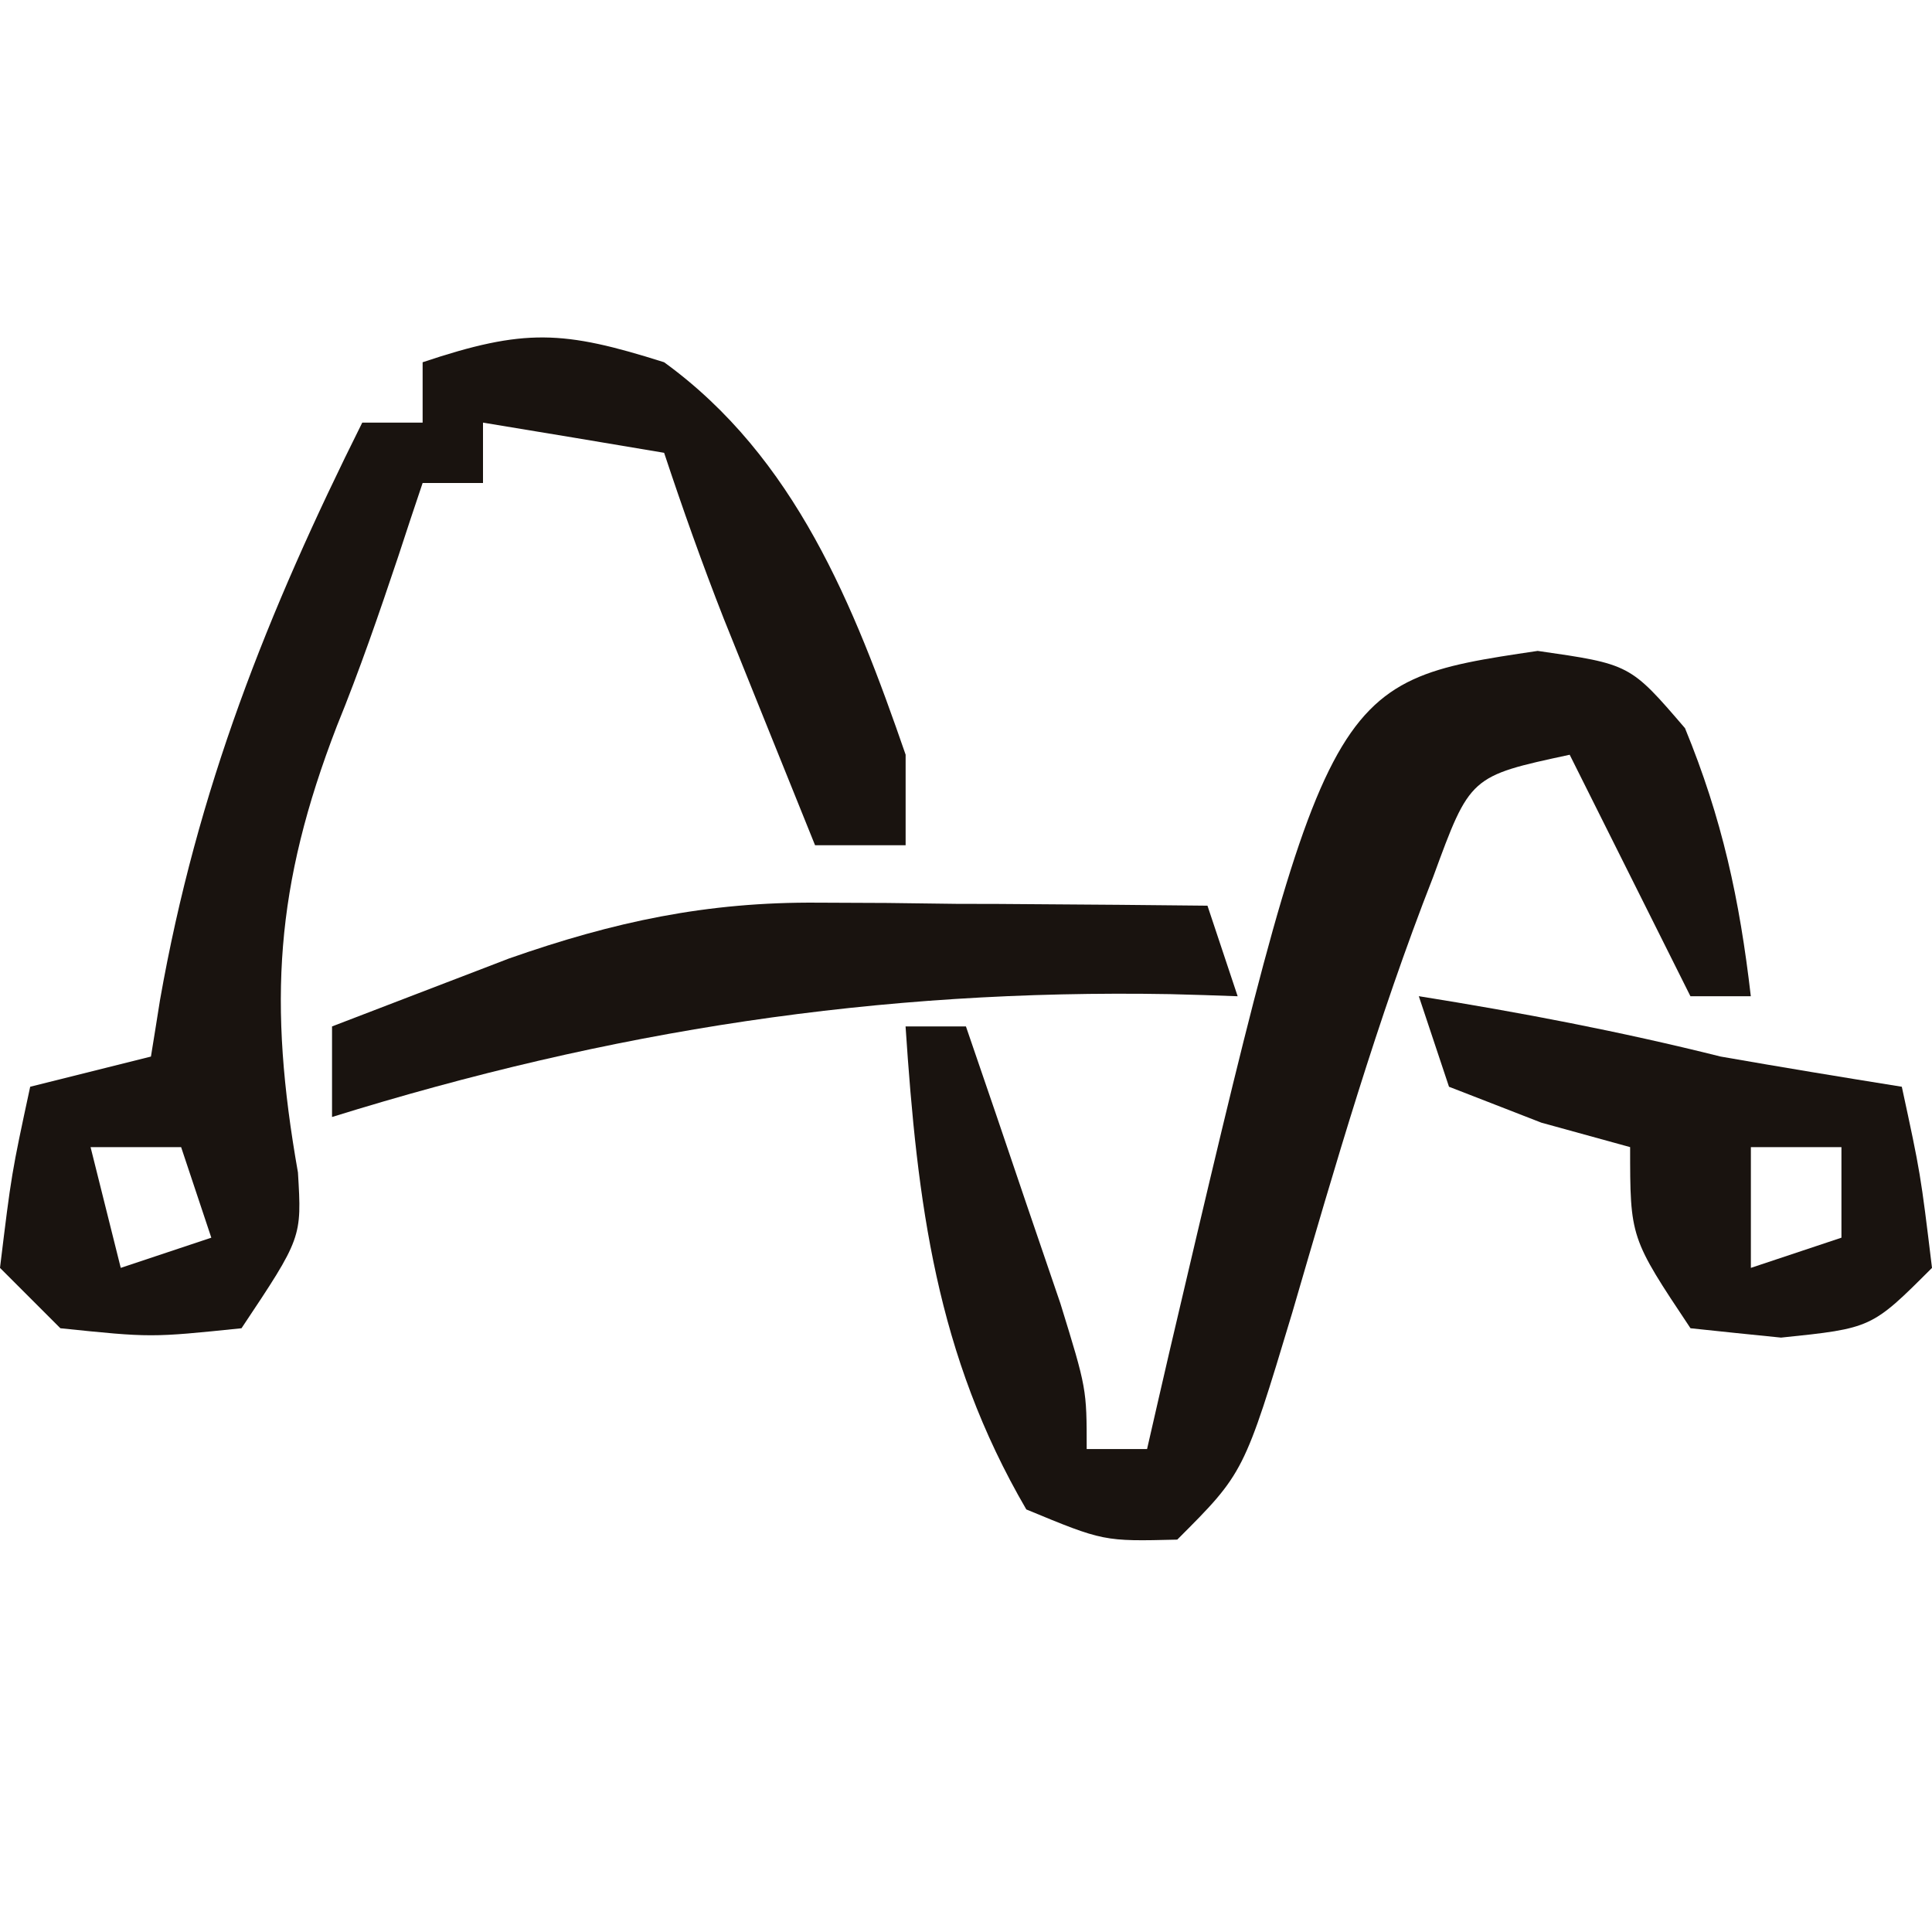 <?xml version="1.0" encoding="UTF-8"?>
<!-- Generator: https://ezgif.com/png-to-svg -->
<svg version="1.1" xmlns="http://www.w3.org/2000/svg" width="64" height="64">
<path d="M0 0 C4.34 3.15 6.29 8.05 8 13 C8 13.99 8 14.98 8 16 C7.01 16 6.02 16 5 16 C4.35 14.4 3.71 12.79 3.06 11.19 C2.7 10.29 2.34 9.4 1.97 8.48 C1.26 6.67 0.61 4.84 0 3 C-2.97 2.5 -2.97 2.5 -6 2 C-6 2.66 -6 3.32 -6 4 C-6.66 4 -7.32 4 -8 4 C-8.27 4.8 -8.54 5.61 -8.81 6.44 C-9.44 8.32 -10.09 10.21 -10.84 12.05 C-12.89 17.36 -13.12 21.23 -12.13 26.84 C-12 29 -12 29 -14 32 C-17 32.31 -17 32.31 -20 32 C-20.66 31.34 -21.32 30.68 -22 30 C-21.62 26.88 -21.62 26.88 -21 24 C-19.68 23.67 -18.36 23.34 -17 23 C-16.9 22.38 -16.8 21.77 -16.7 21.13 C-15.47 14.15 -13.15 8.31 -10 2 C-9.34 2 -8.68 2 -8 2 C-8 1.34 -8 0.68 -8 0 C-4.62 -1.13 -3.35 -1.06 0 0 Z M-19 26 C-18.67 27.32 -18.34 28.64 -18 30 C-17.01 29.67 -16.02 29.34 -15 29 C-15.33 28.01 -15.66 27.02 -16 26 C-16.99 26 -17.98 26 -19 26 Z " fill="#19130F" transform="translate(22,12)"/>
<path d="M0 0 C3.06 0.44 3.06 0.44 4.88 2.56 C6.11 5.55 6.69 8.24 7.06 11.44 C6.4 11.44 5.74 11.44 5.06 11.44 C3.74 8.8 2.42 6.16 1.06 3.44 C-2.24 4.15 -2.24 4.15 -3.46 7.48 C-5.31 12.2 -6.71 17.05 -8.13 21.92 C-9.73 27.23 -9.73 27.23 -11.94 29.44 C-14.38 29.5 -14.38 29.5 -16.94 28.44 C-19.93 23.31 -20.55 18.3 -20.94 12.44 C-20.28 12.44 -19.62 12.44 -18.94 12.44 C-18.27 14.39 -17.6 16.35 -16.94 18.31 C-16.38 19.95 -16.38 19.95 -15.81 21.62 C-14.94 24.44 -14.94 24.44 -14.94 26.44 C-14.28 26.44 -13.62 26.44 -12.94 26.44 C-12.7 25.38 -12.45 24.31 -12.2 23.22 C-7 1.04 -7 1.04 0 0 Z " fill="#19130F" transform="translate(50.938,21.562)"/>
<path d="M0 0 C3.38 0.54 6.68 1.17 10 2 C12 2.35 14 2.68 16 3 C16.62 5.87 16.62 5.87 17 9 C15 11 15 11 12 11.31 C11.01 11.21 10.02 11.11 9 11 C7 8 7 8 7 5 C5.55 4.6 5.55 4.6 4.06 4.19 C3.05 3.8 2.04 3.4 1 3 C0.67 2.01 0.34 1.02 0 0 Z M11 5 C11 6.32 11 7.64 11 9 C11.99 8.67 12.98 8.34 14 8 C14 7.01 14 6.02 14 5 C13.01 5 12.02 5 11 5 Z " fill="#19130F" transform="translate(47,33)"/>
<path d="M0 0 C0.75 0 1.51 0.01 2.29 0.01 C3.06 0.02 3.84 0.03 4.64 0.04 C5.43 0.04 6.23 0.04 7.04 0.05 C8.99 0.06 10.94 0.08 12.89 0.1 C13.22 1.09 13.55 2.08 13.89 3.1 C13.15 3.07 12.41 3.05 11.65 3.03 C1.97 2.86 -6.88 4.23 -16.11 7.1 C-16.11 6.11 -16.11 5.12 -16.11 4.1 C-14.86 3.62 -13.61 3.14 -12.36 2.66 C-11.66 2.39 -10.97 2.13 -10.25 1.85 C-6.77 0.63 -3.7 -0.03 0 0 Z " fill="#19130F" transform="translate(27.109,29.902)"/>
</svg>
